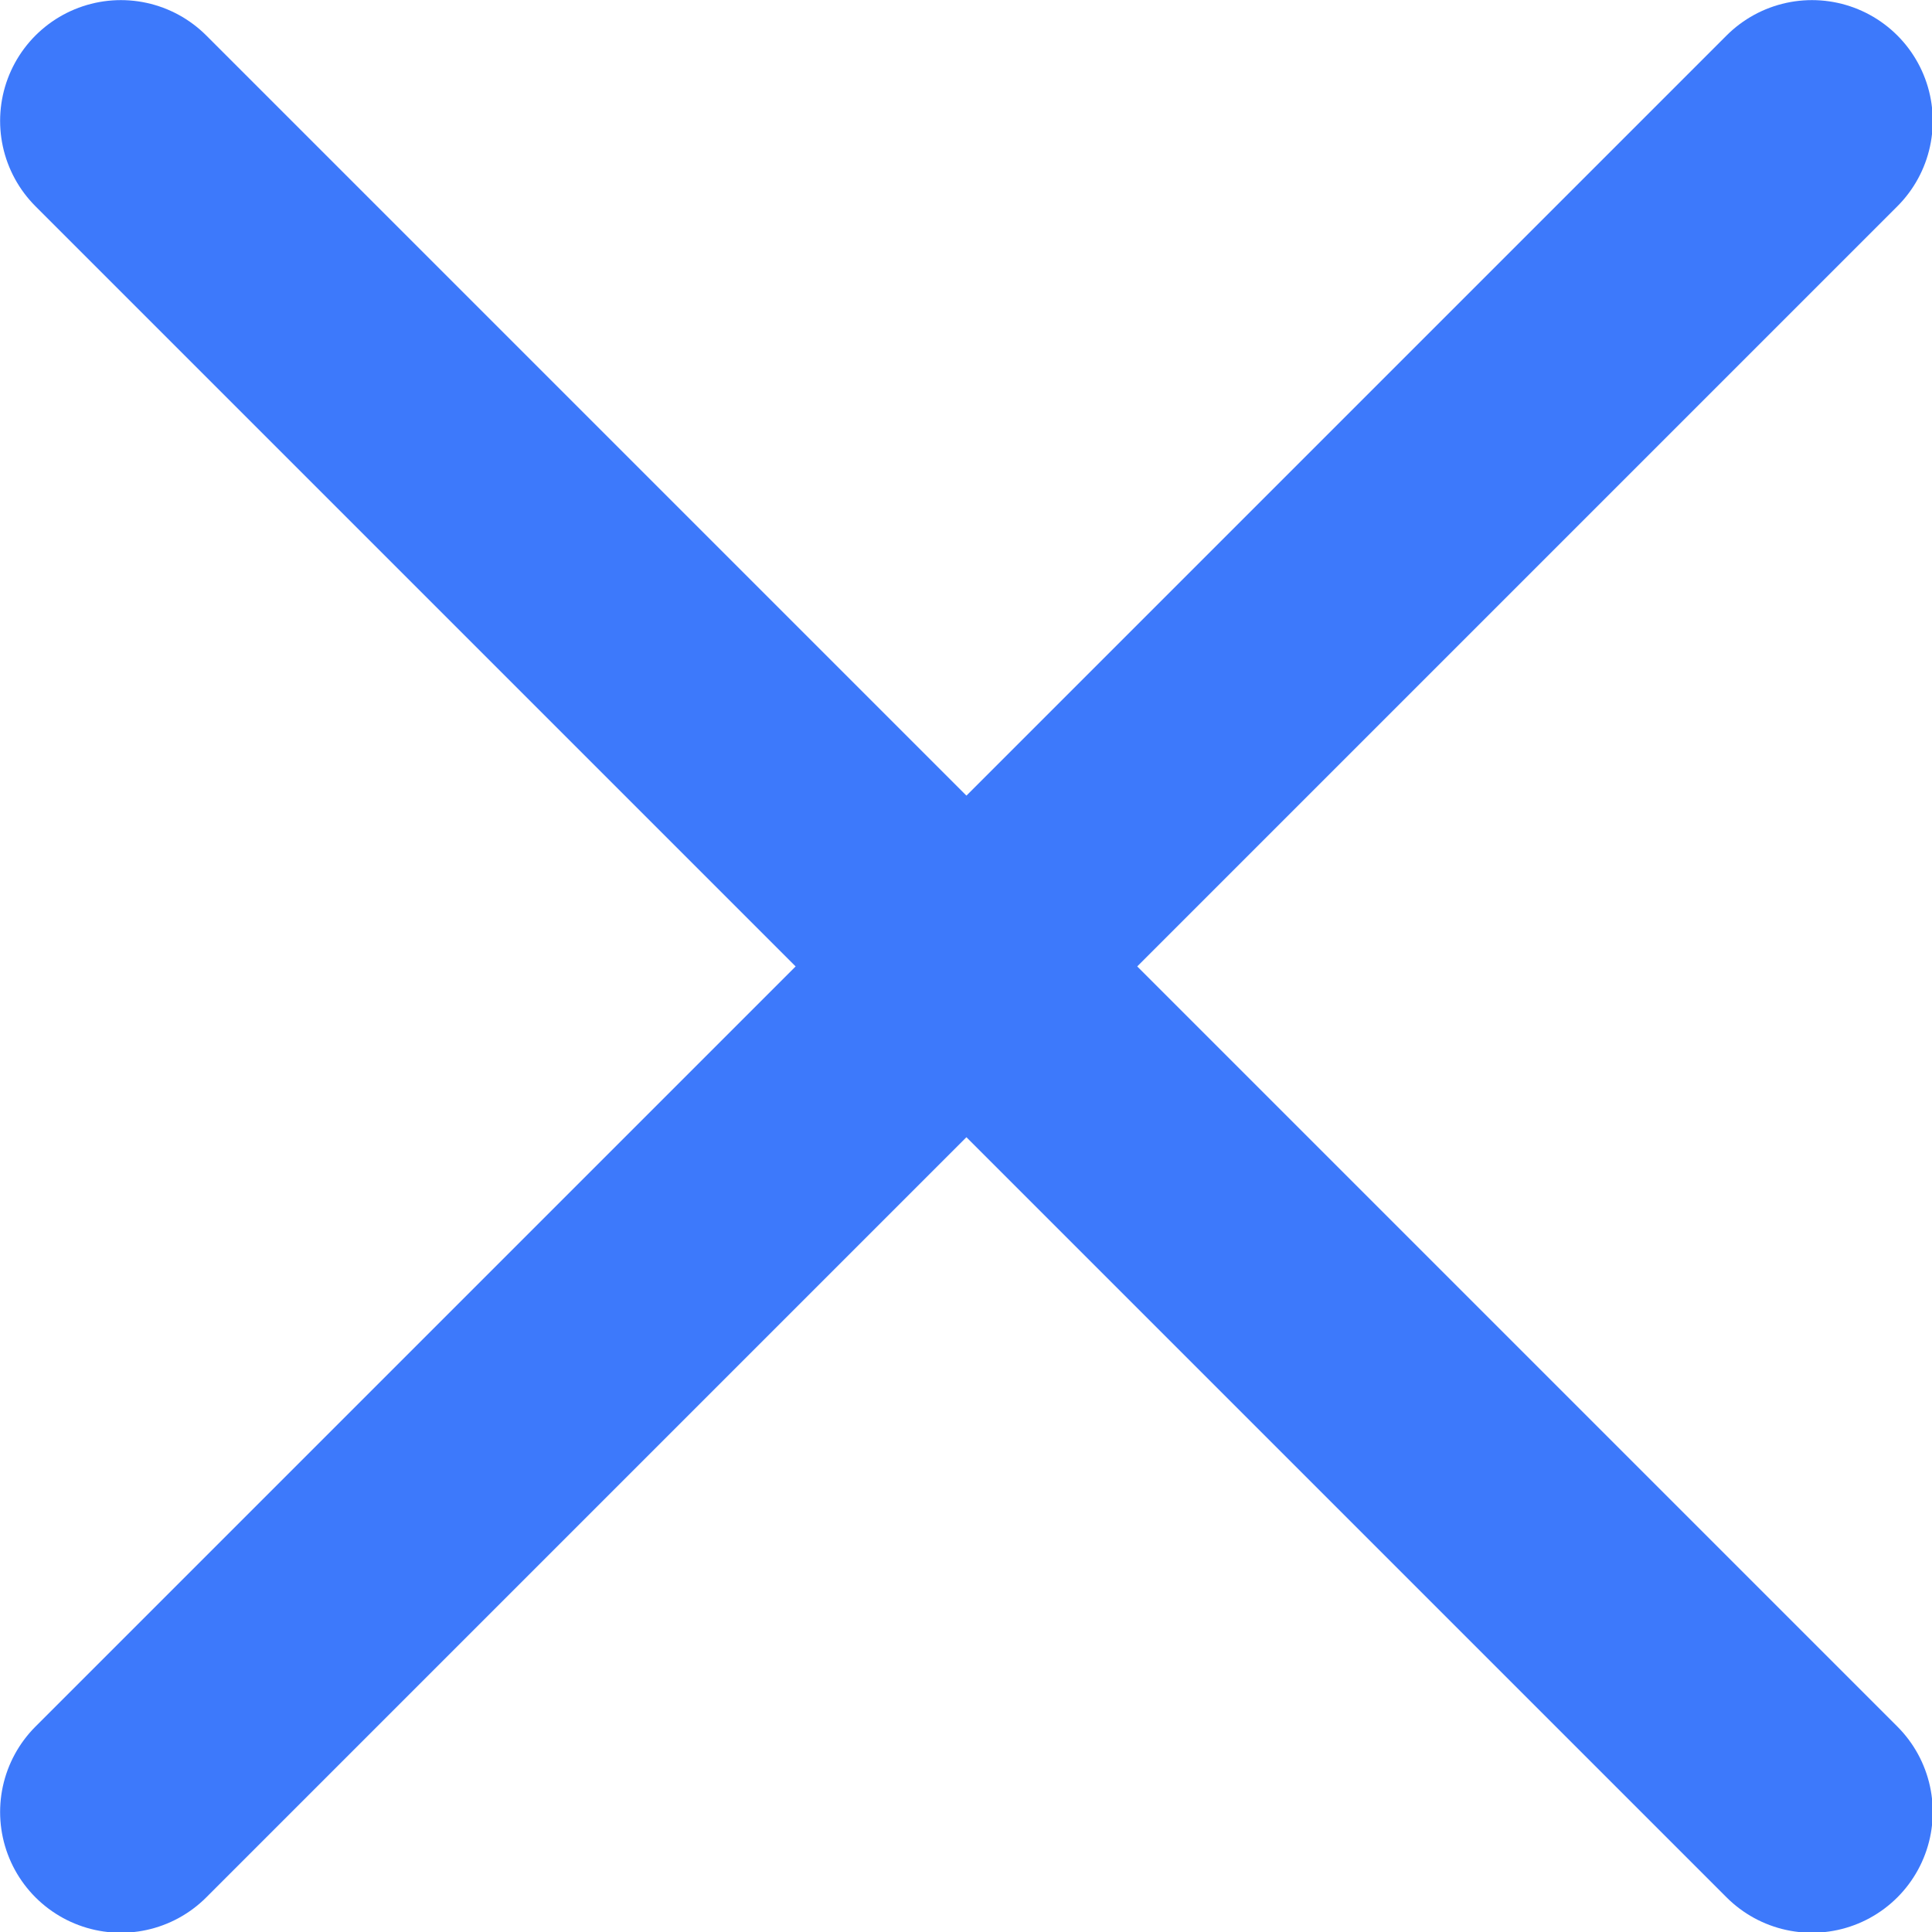 <?xml version="1.0" encoding="UTF-8" standalone="no"?>
<!-- Generator: Adobe Illustrator 23.0.3, SVG Export Plug-In . SVG Version: 6.00 Build 0)  -->

<svg
   version="1.0"
   id="Layer_1"
   x="0px"
   y="0px"
   viewBox="0 0 15.999 16.001"
   enable-background="new 0 0 16 16"
   xml:space="preserve"
   width="15.999"
   height="16.001"
   xmlns="http://www.w3.org/2000/svg"
   xmlns:svg="http://www.w3.org/2000/svg"><defs
   id="defs2" />
<g
   id="cross"
   transform="matrix(1.167,0,0,1.167,-1.333,-1.333)"
   style="stroke-width:0.857">
	<g
   id="g1"
   style="stroke-width:0.857">
		
			<line
   fill="none"
   stroke="#3d79fb"
   stroke-width="1.714"
   stroke-linecap="round"
   stroke-miterlimit="10"
   x1="14"
   y1="2"
   x2="2"
   y2="14"
   id="line1" />
	</g>
	<g
   id="g2"
   style="stroke-width:0.857">
		
			<line
   fill="none"
   stroke="#3d79fb"
   stroke-width="1.714"
   stroke-linecap="round"
   stroke-miterlimit="10"
   x1="2"
   y1="2"
   x2="14"
   y2="14"
   id="line2" />
	</g>
</g>
</svg>
